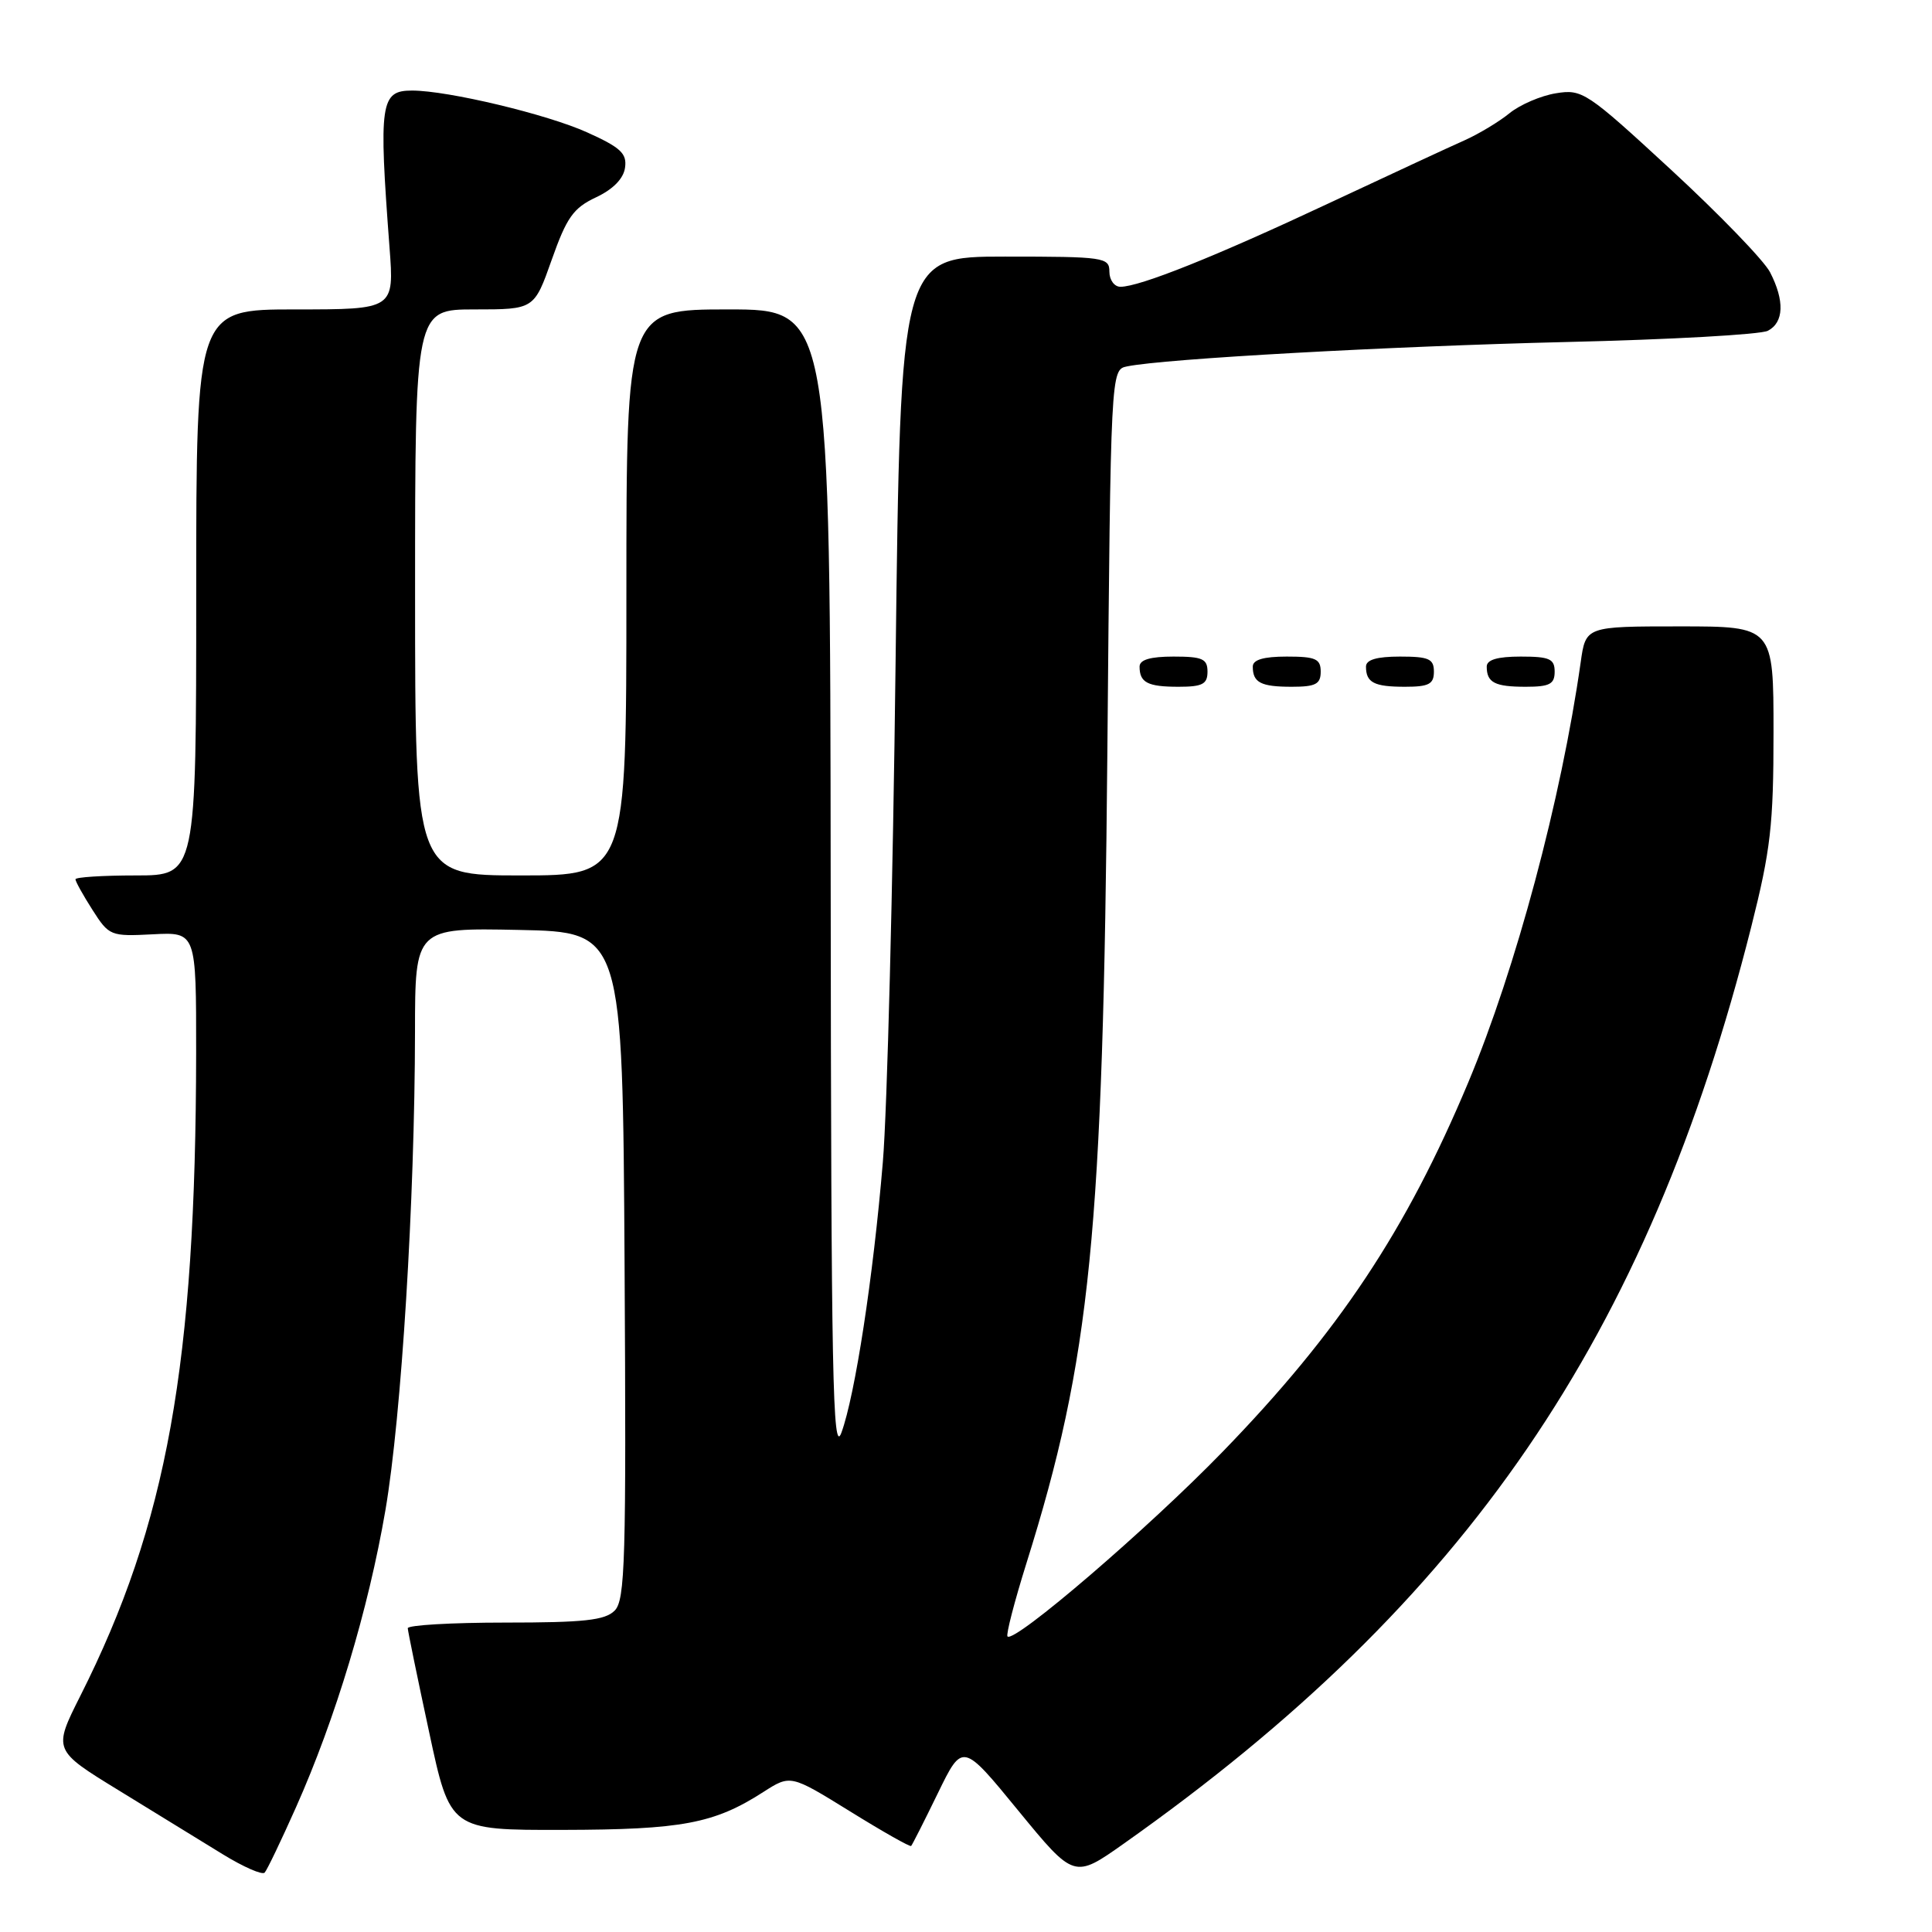 <?xml version="1.0" encoding="UTF-8" standalone="no"?>
<!DOCTYPE svg PUBLIC "-//W3C//DTD SVG 1.1//EN" "http://www.w3.org/Graphics/SVG/1.1/DTD/svg11.dtd" >
<svg xmlns="http://www.w3.org/2000/svg" xmlns:xlink="http://www.w3.org/1999/xlink" version="1.1" viewBox="0 0 256 256">
 <g >
 <path fill="currentColor"
d=" M 39.21 239.50 C 44.47 227.70 48.82 213.23 51.07 200.11 C 53.20 187.65 54.96 159.07 54.99 136.72 C 55.00 122.94 55.00 122.94 68.75 123.22 C 82.50 123.50 82.50 123.50 82.76 167.67 C 82.99 206.84 82.84 212.02 81.44 213.42 C 80.16 214.70 77.38 215.00 66.93 215.00 C 59.82 215.00 54.02 215.34 54.03 215.75 C 54.05 216.16 55.32 222.35 56.86 229.50 C 59.64 242.50 59.64 242.50 74.57 242.47 C 90.35 242.44 94.63 241.64 101.13 237.46 C 104.75 235.14 104.75 235.14 112.61 240.00 C 116.93 242.68 120.58 244.75 120.73 244.60 C 120.88 244.45 122.47 241.31 124.27 237.61 C 127.54 230.89 127.54 230.89 134.93 239.92 C 142.33 248.94 142.33 248.94 148.91 244.29 C 194.36 212.20 218.32 177.18 232.05 122.81 C 234.62 112.61 235.00 109.32 235.00 97.06 C 235.00 83.00 235.00 83.00 222.56 83.00 C 210.12 83.00 210.12 83.00 209.45 87.75 C 206.87 105.92 200.86 128.36 194.55 143.43 C 186.33 163.05 177.38 176.52 162.02 192.35 C 152.18 202.50 134.42 217.75 133.50 216.84 C 133.28 216.61 134.41 212.24 136.01 207.13 C 144.51 180.02 146.16 163.52 146.73 99.75 C 147.18 48.99 147.18 48.99 149.34 48.55 C 154.30 47.53 184.21 45.88 207.50 45.32 C 221.25 45.00 233.29 44.33 234.25 43.83 C 236.38 42.73 236.49 39.85 234.54 36.07 C 233.73 34.51 227.83 28.41 221.43 22.50 C 210.23 12.17 209.66 11.79 206.17 12.36 C 204.18 12.68 201.41 13.87 200.02 15.00 C 198.64 16.13 195.93 17.76 194.00 18.62 C 192.07 19.47 183.97 23.24 176.00 26.97 C 161.06 33.98 151.02 38.00 148.46 38.00 C 147.66 38.00 147.00 37.10 147.00 36.00 C 147.00 34.10 146.33 34.00 133.16 34.00 C 119.32 34.00 119.32 34.00 118.67 87.75 C 118.32 117.31 117.56 147.12 116.98 154.00 C 115.71 169.22 113.30 184.90 111.49 189.84 C 110.34 192.97 110.13 182.36 110.07 117.25 C 110.00 41.00 110.00 41.00 96.50 41.00 C 83.00 41.00 83.00 41.00 83.00 78.50 C 83.00 116.00 83.00 116.00 69.00 116.00 C 55.00 116.00 55.00 116.00 55.00 78.50 C 55.00 41.00 55.00 41.00 62.89 41.00 C 70.78 41.00 70.78 41.00 73.11 34.41 C 75.09 28.81 75.97 27.56 78.97 26.15 C 81.23 25.09 82.62 23.67 82.82 22.22 C 83.09 20.34 82.25 19.55 77.82 17.55 C 72.53 15.15 59.34 12.00 54.60 12.00 C 50.40 12.00 50.17 13.60 51.61 32.75 C 52.24 41.00 52.24 41.00 39.12 41.00 C 26.00 41.00 26.00 41.00 26.00 78.50 C 26.00 116.00 26.00 116.00 18.00 116.00 C 13.60 116.00 10.00 116.23 10.00 116.51 C 10.00 116.80 11.01 118.62 12.25 120.56 C 14.45 124.01 14.64 124.09 20.25 123.80 C 26.00 123.50 26.00 123.50 25.99 139.50 C 25.94 180.74 22.14 201.90 10.65 224.70 C 7.03 231.90 7.03 231.90 15.76 237.25 C 20.57 240.20 26.75 244.00 29.50 245.69 C 32.25 247.38 34.76 248.48 35.07 248.13 C 35.39 247.78 37.25 243.90 39.21 239.50 Z  M 160.00 89.00 C 160.00 87.30 159.33 87.00 155.50 87.00 C 152.42 87.00 151.00 87.42 151.00 88.33 C 151.00 90.45 152.07 91.00 156.17 91.00 C 159.33 91.00 160.00 90.65 160.00 89.00 Z  M 175.00 89.00 C 175.00 87.30 174.33 87.00 170.50 87.00 C 167.42 87.00 166.00 87.42 166.00 88.33 C 166.00 90.45 167.07 91.00 171.17 91.00 C 174.33 91.00 175.00 90.65 175.00 89.00 Z  M 190.00 89.00 C 190.00 87.30 189.33 87.00 185.50 87.00 C 182.42 87.00 181.00 87.42 181.00 88.33 C 181.00 90.45 182.07 91.00 186.17 91.00 C 189.33 91.00 190.00 90.65 190.00 89.00 Z  M 206.00 89.00 C 206.00 87.30 205.33 87.00 201.50 87.00 C 198.42 87.00 197.00 87.42 197.00 88.33 C 197.00 90.45 198.07 91.00 202.17 91.00 C 205.33 91.00 206.00 90.65 206.00 89.00 Z "/>
</g>
</svg>